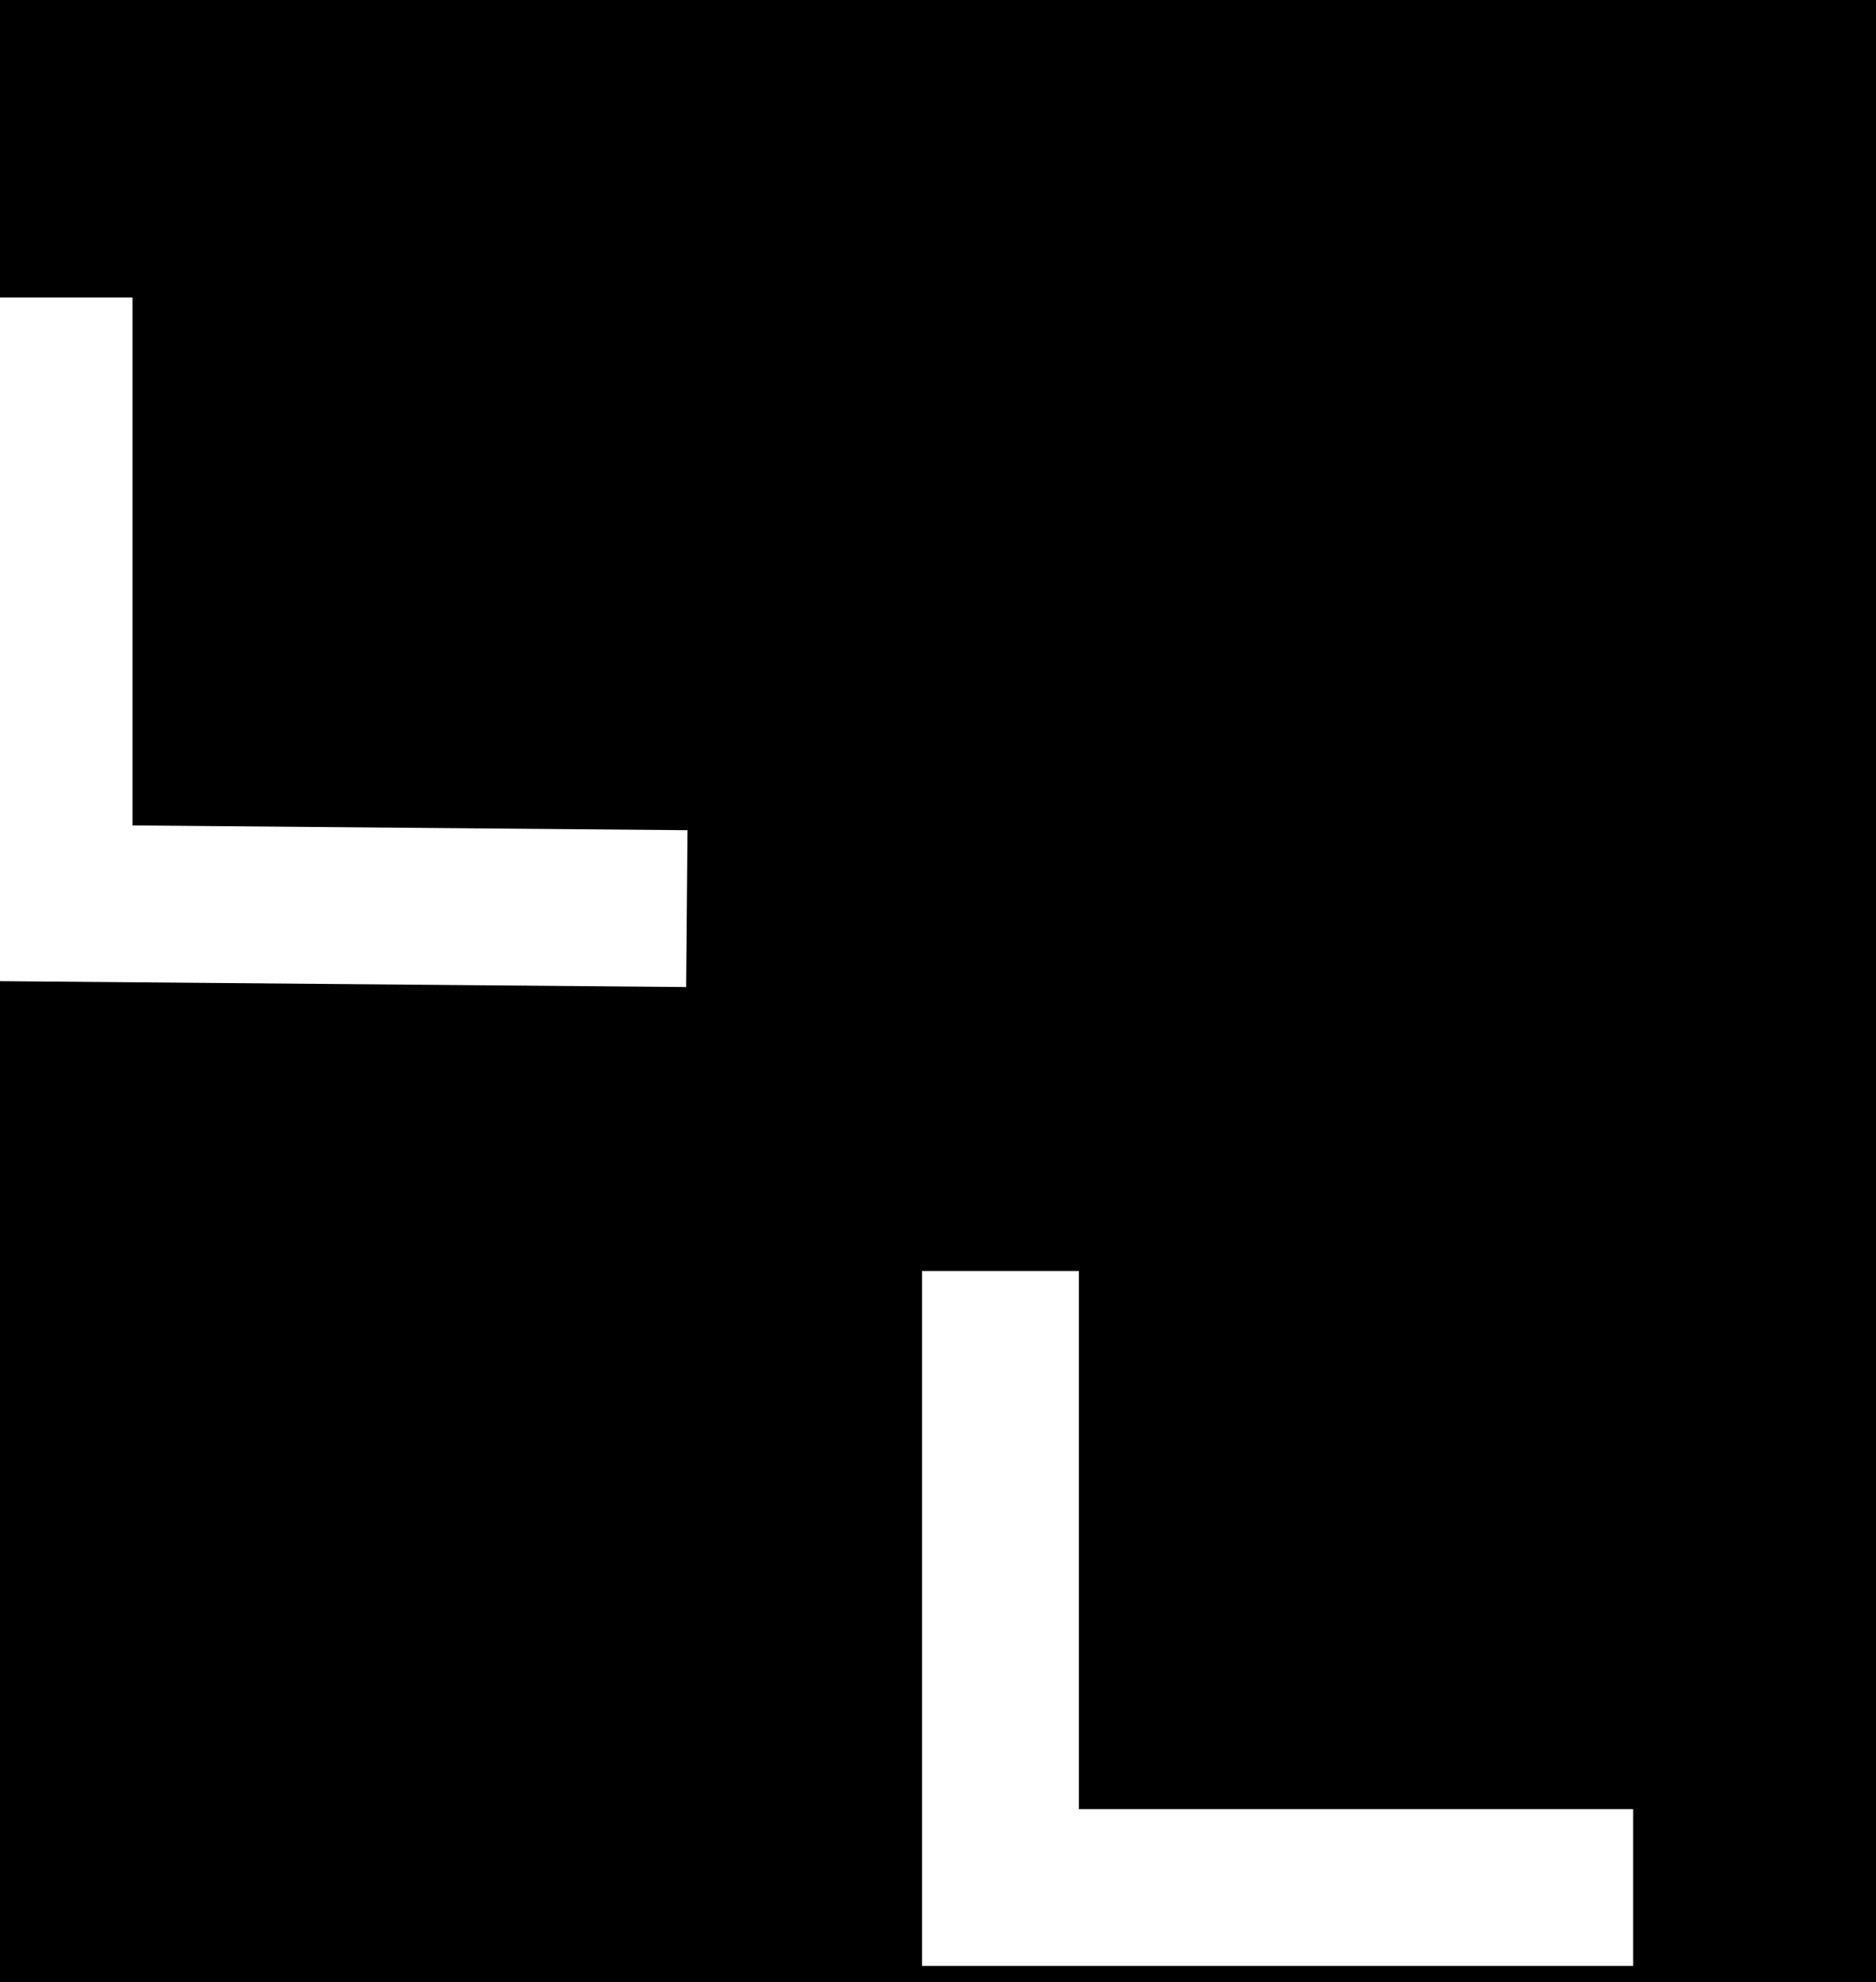 <?xml version="1.0"?>
<!-- Converted with SVG Converter - Version 0.9.5 (Compiled Fri Feb 21 09:53:38 2020) - Copyright (C) 2011 Nokia -->
<svg xmlns="http://www.w3.org/2000/svg" height="7.33" baseProfile="tiny" xmlns:xlink="http://www.w3.org/1999/xlink" width="6.938">
 <defs>
  <path id="a" d="M0 0h6.94v7.33H0z"/>
 </defs>
 <path d="M0 0h6.94v7.33H0z"/>
 <path fill="none" stroke="#fff" stroke-width=".58" d="M2.54 3.36L.2 3.34V1.1M6.04 6.98H3.7V4.7"/>
</svg>
